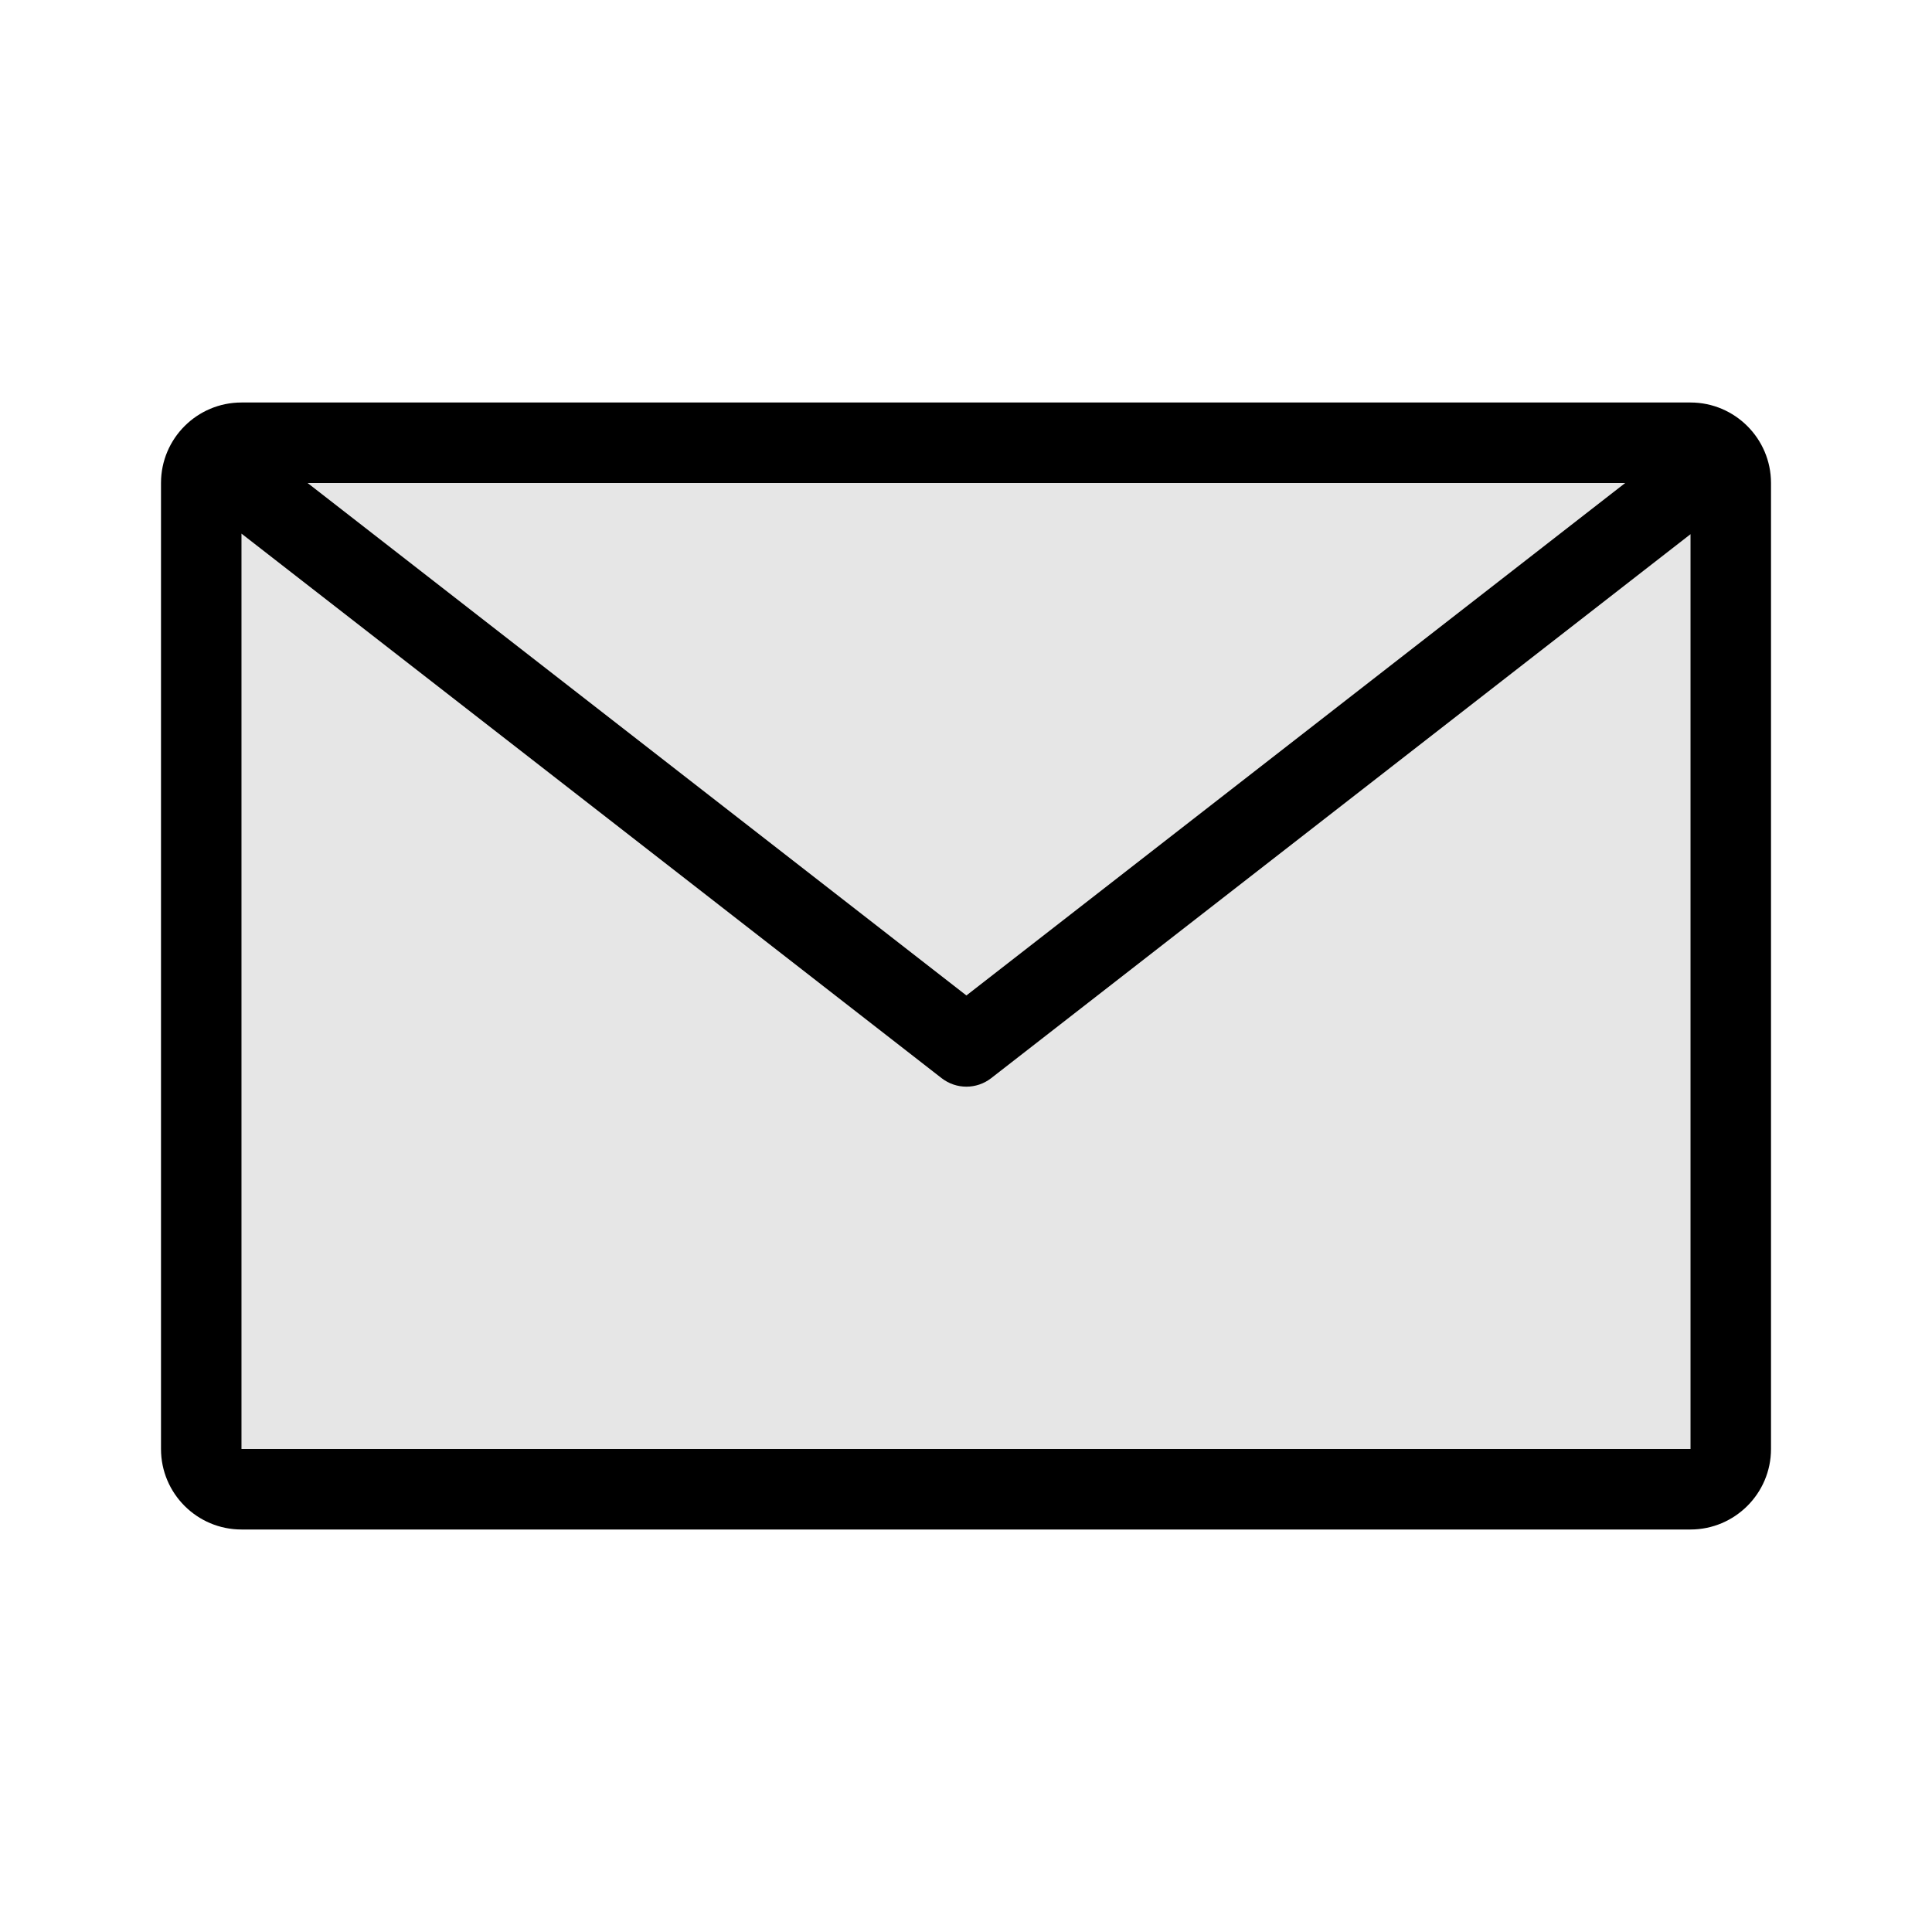 <svg width="24" height="24" viewBox="0 0 24 24" fill="none" xmlns="http://www.w3.org/2000/svg">
<path fill-rule="evenodd" clip-rule="evenodd" d="M22 6C22 5.448 21.55 5 21 5H3C2.448 5 2 5.448 2 6V18C2 18.552 2.448 19 3 19H21C21.55 19 22 18.552 22 18V6ZM20.189 6H3.821L12.005 12.366L20.189 6ZM3 6.629V18H21V6.636C19.051 8.152 13.657 12.347 12.312 13.394C12.131 13.534 11.879 13.534 11.698 13.394C10.351 12.345 4.941 8.138 3 6.629Z" fill="black"/>
<path d="M3 6V18H21V6H3Z" fill="black" fill-opacity="0.1"/>
</svg>
